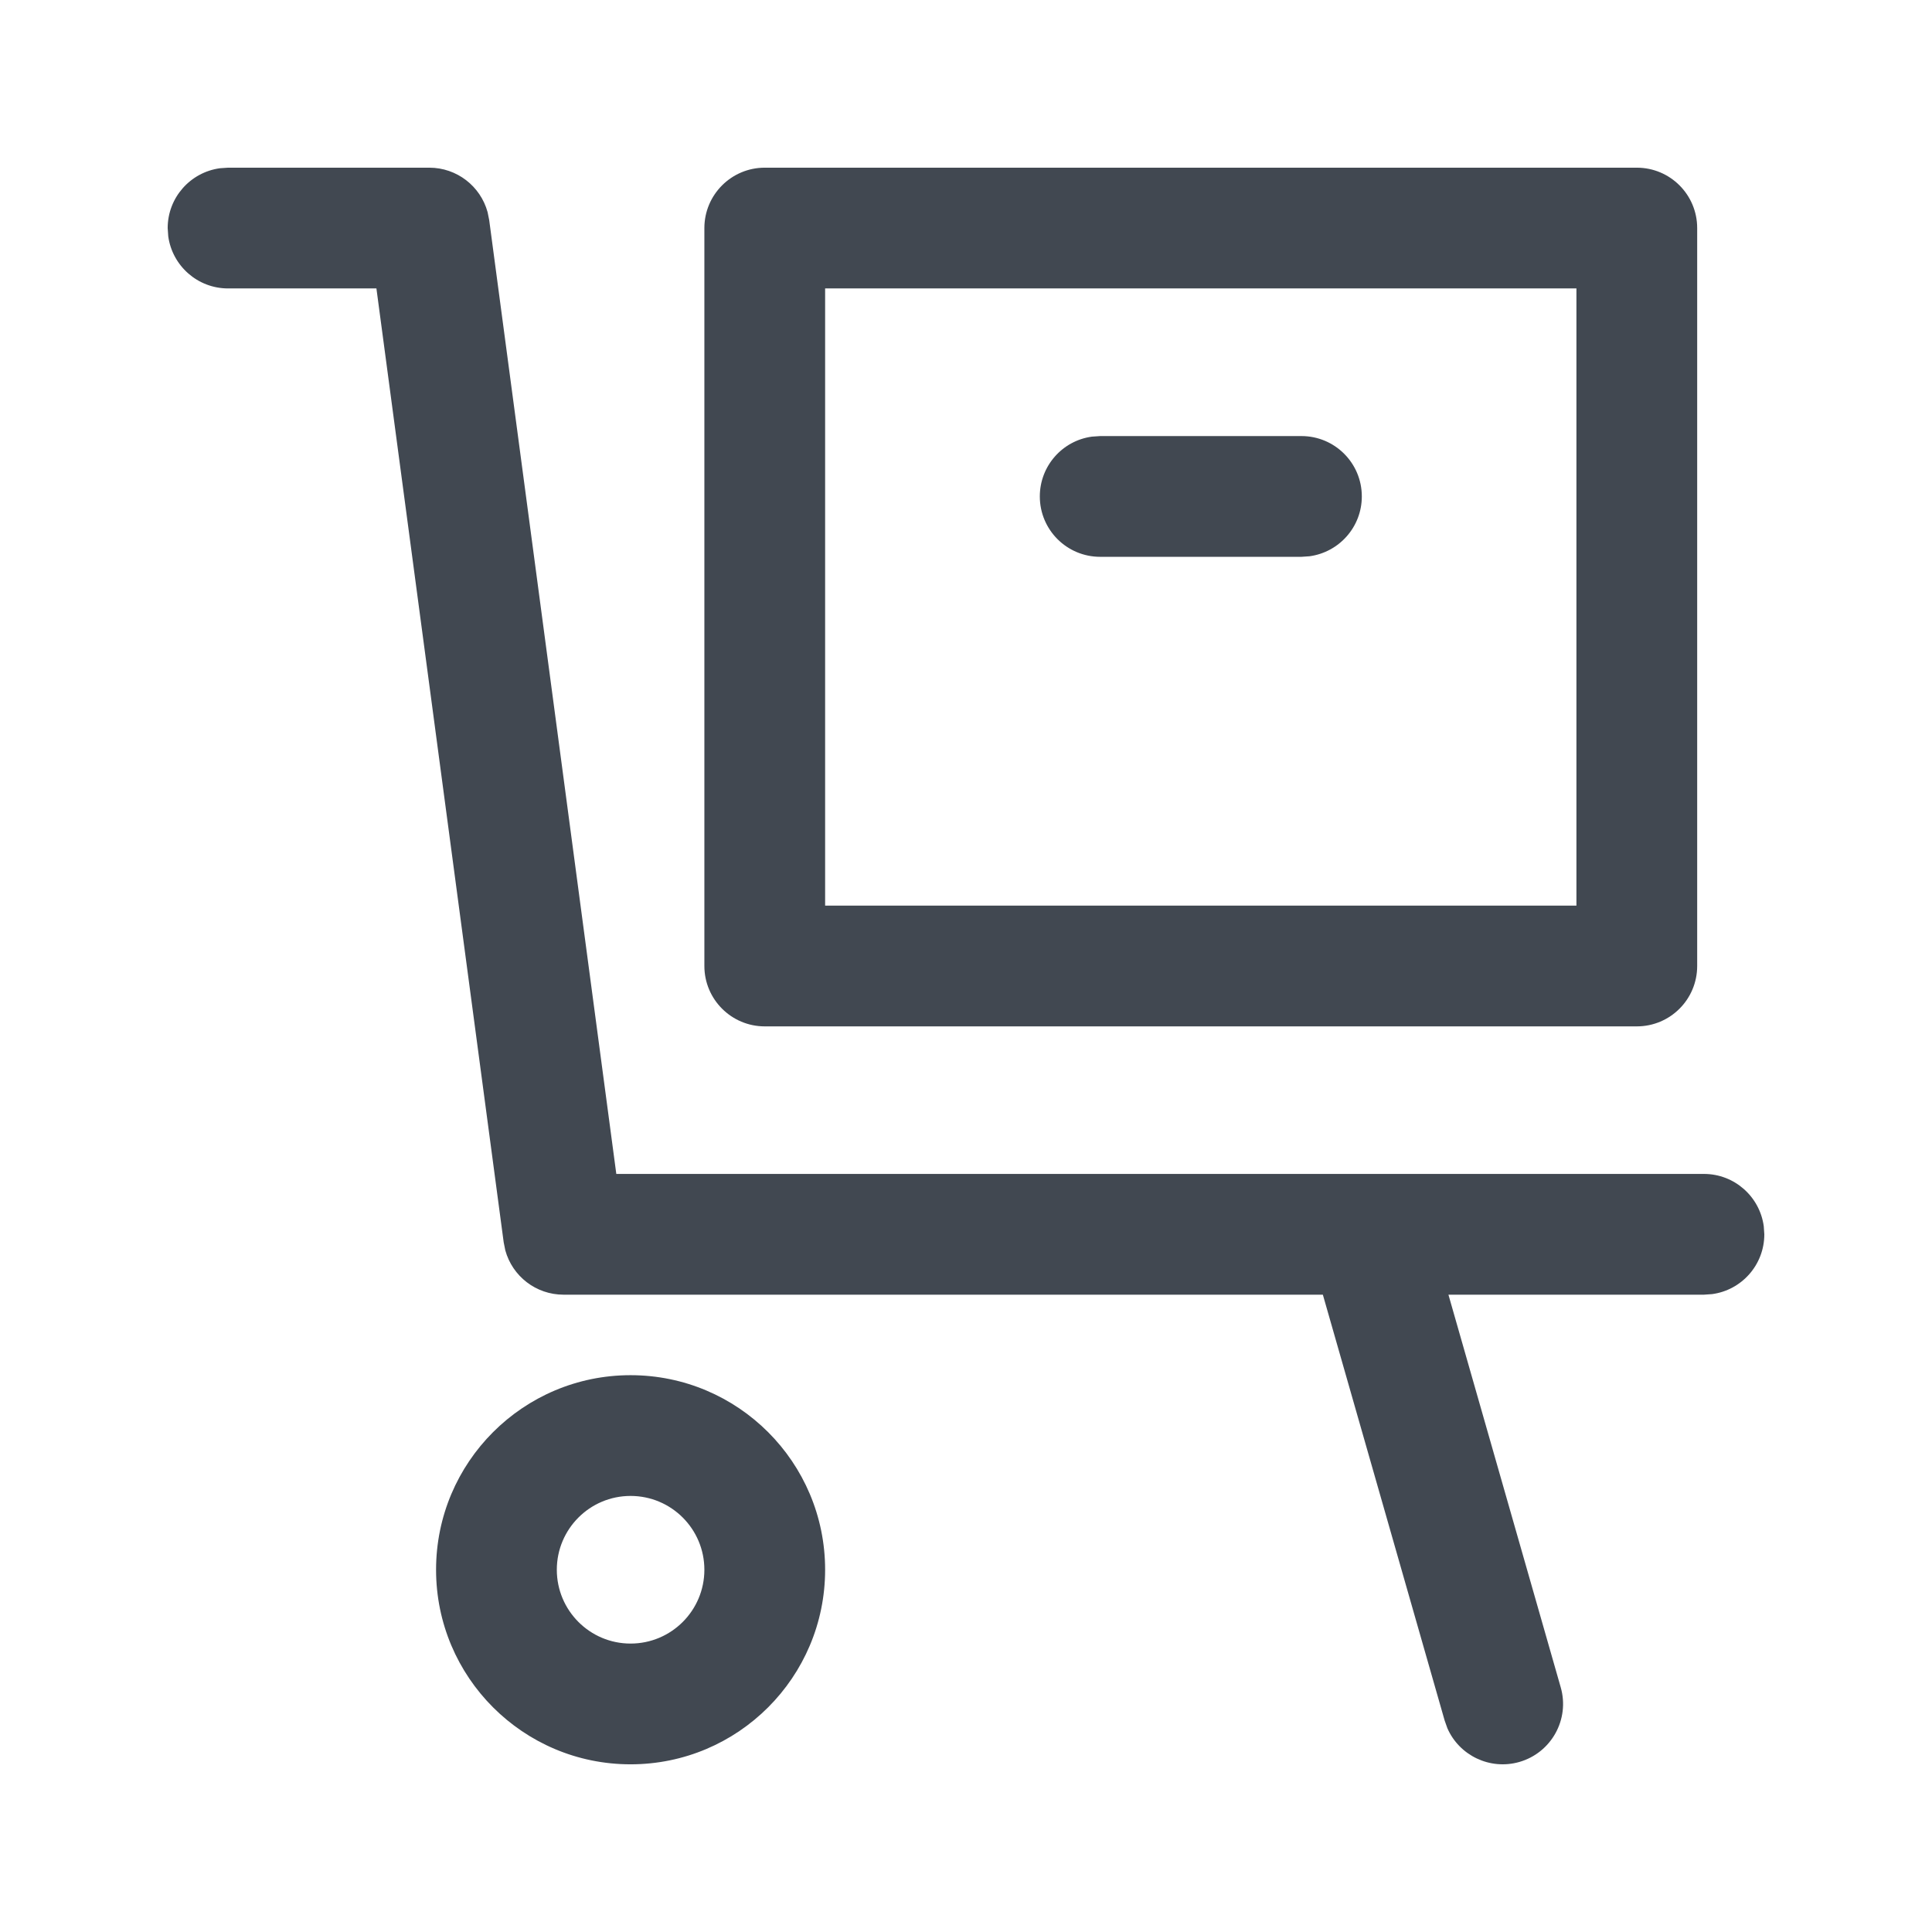 <?xml version="1.0" encoding="UTF-8"?>
<svg width="24px" height="24px" viewBox="0 0 24 24" version="1.1" xmlns="http://www.w3.org/2000/svg" xmlns:xlink="http://www.w3.org/1999/xlink">
    <title>logistics-box-trolley</title>
    <g stroke="none" stroke-width="1" fill="none" fill-rule="evenodd">
        <g fill="#414851" fill-rule="nonzero">
            <path d="M7.833,17.083 C9.168,17.083 10.25,18.165 10.25,19.5 C10.25,20.835 9.168,21.917 7.833,21.917 C6.499,21.917 5.417,20.835 5.417,19.5 C5.417,18.165 6.499,17.083 7.833,17.083 Z M5.333,2.083 C5.675,2.083 5.969,2.313 6.057,2.635 L6.077,2.734 L7.656,14.583 L17.002,14.583 C17.008,14.583 17.014,14.583 17.02,14.583 L21.167,14.583 C21.546,14.583 21.86,14.865 21.91,15.232 L21.917,15.333 C21.917,15.713 21.635,16.027 21.268,16.076 L21.167,16.083 L17.993,16.083 L19.388,20.961 C19.502,21.359 19.271,21.774 18.873,21.888 C18.508,21.992 18.128,21.807 17.98,21.469 L17.946,21.373 L16.433,16.083 L7,16.083 C6.658,16.083 6.365,15.853 6.277,15.532 L6.257,15.432 L4.676,3.583 L2.833,3.583 C2.454,3.583 2.14,3.301 2.09,2.935 L2.083,2.833 C2.083,2.454 2.365,2.14 2.732,2.09 L2.833,2.083 L5.333,2.083 Z M7.833,18.583 C7.327,18.583 6.917,18.994 6.917,19.5 C6.917,20.006 7.327,20.417 7.833,20.417 C8.34,20.417 8.75,20.006 8.75,19.5 C8.75,18.994 8.34,18.583 7.833,18.583 Z M20.333,2.083 C20.748,2.083 21.083,2.419 21.083,2.833 L21.083,2.833 L21.083,12 C21.083,12.414 20.748,12.75 20.333,12.75 L20.333,12.75 L9.5,12.75 C9.086,12.75 8.75,12.414 8.75,12 L8.75,12 L8.75,2.833 C8.75,2.419 9.086,2.083 9.5,2.083 L9.5,2.083 Z M19.583,3.583 L10.25,3.583 L10.25,11.25 L19.583,11.25 L19.583,3.583 Z M16.167,5.417 C16.581,5.417 16.917,5.752 16.917,6.167 C16.917,6.546 16.635,6.86 16.268,6.91 L16.167,6.917 L13.667,6.917 C13.252,6.917 12.917,6.581 12.917,6.167 C12.917,5.787 13.199,5.473 13.565,5.424 L13.667,5.417 L16.167,5.417 Z"></path>
        </g>
    </g>
</svg>
